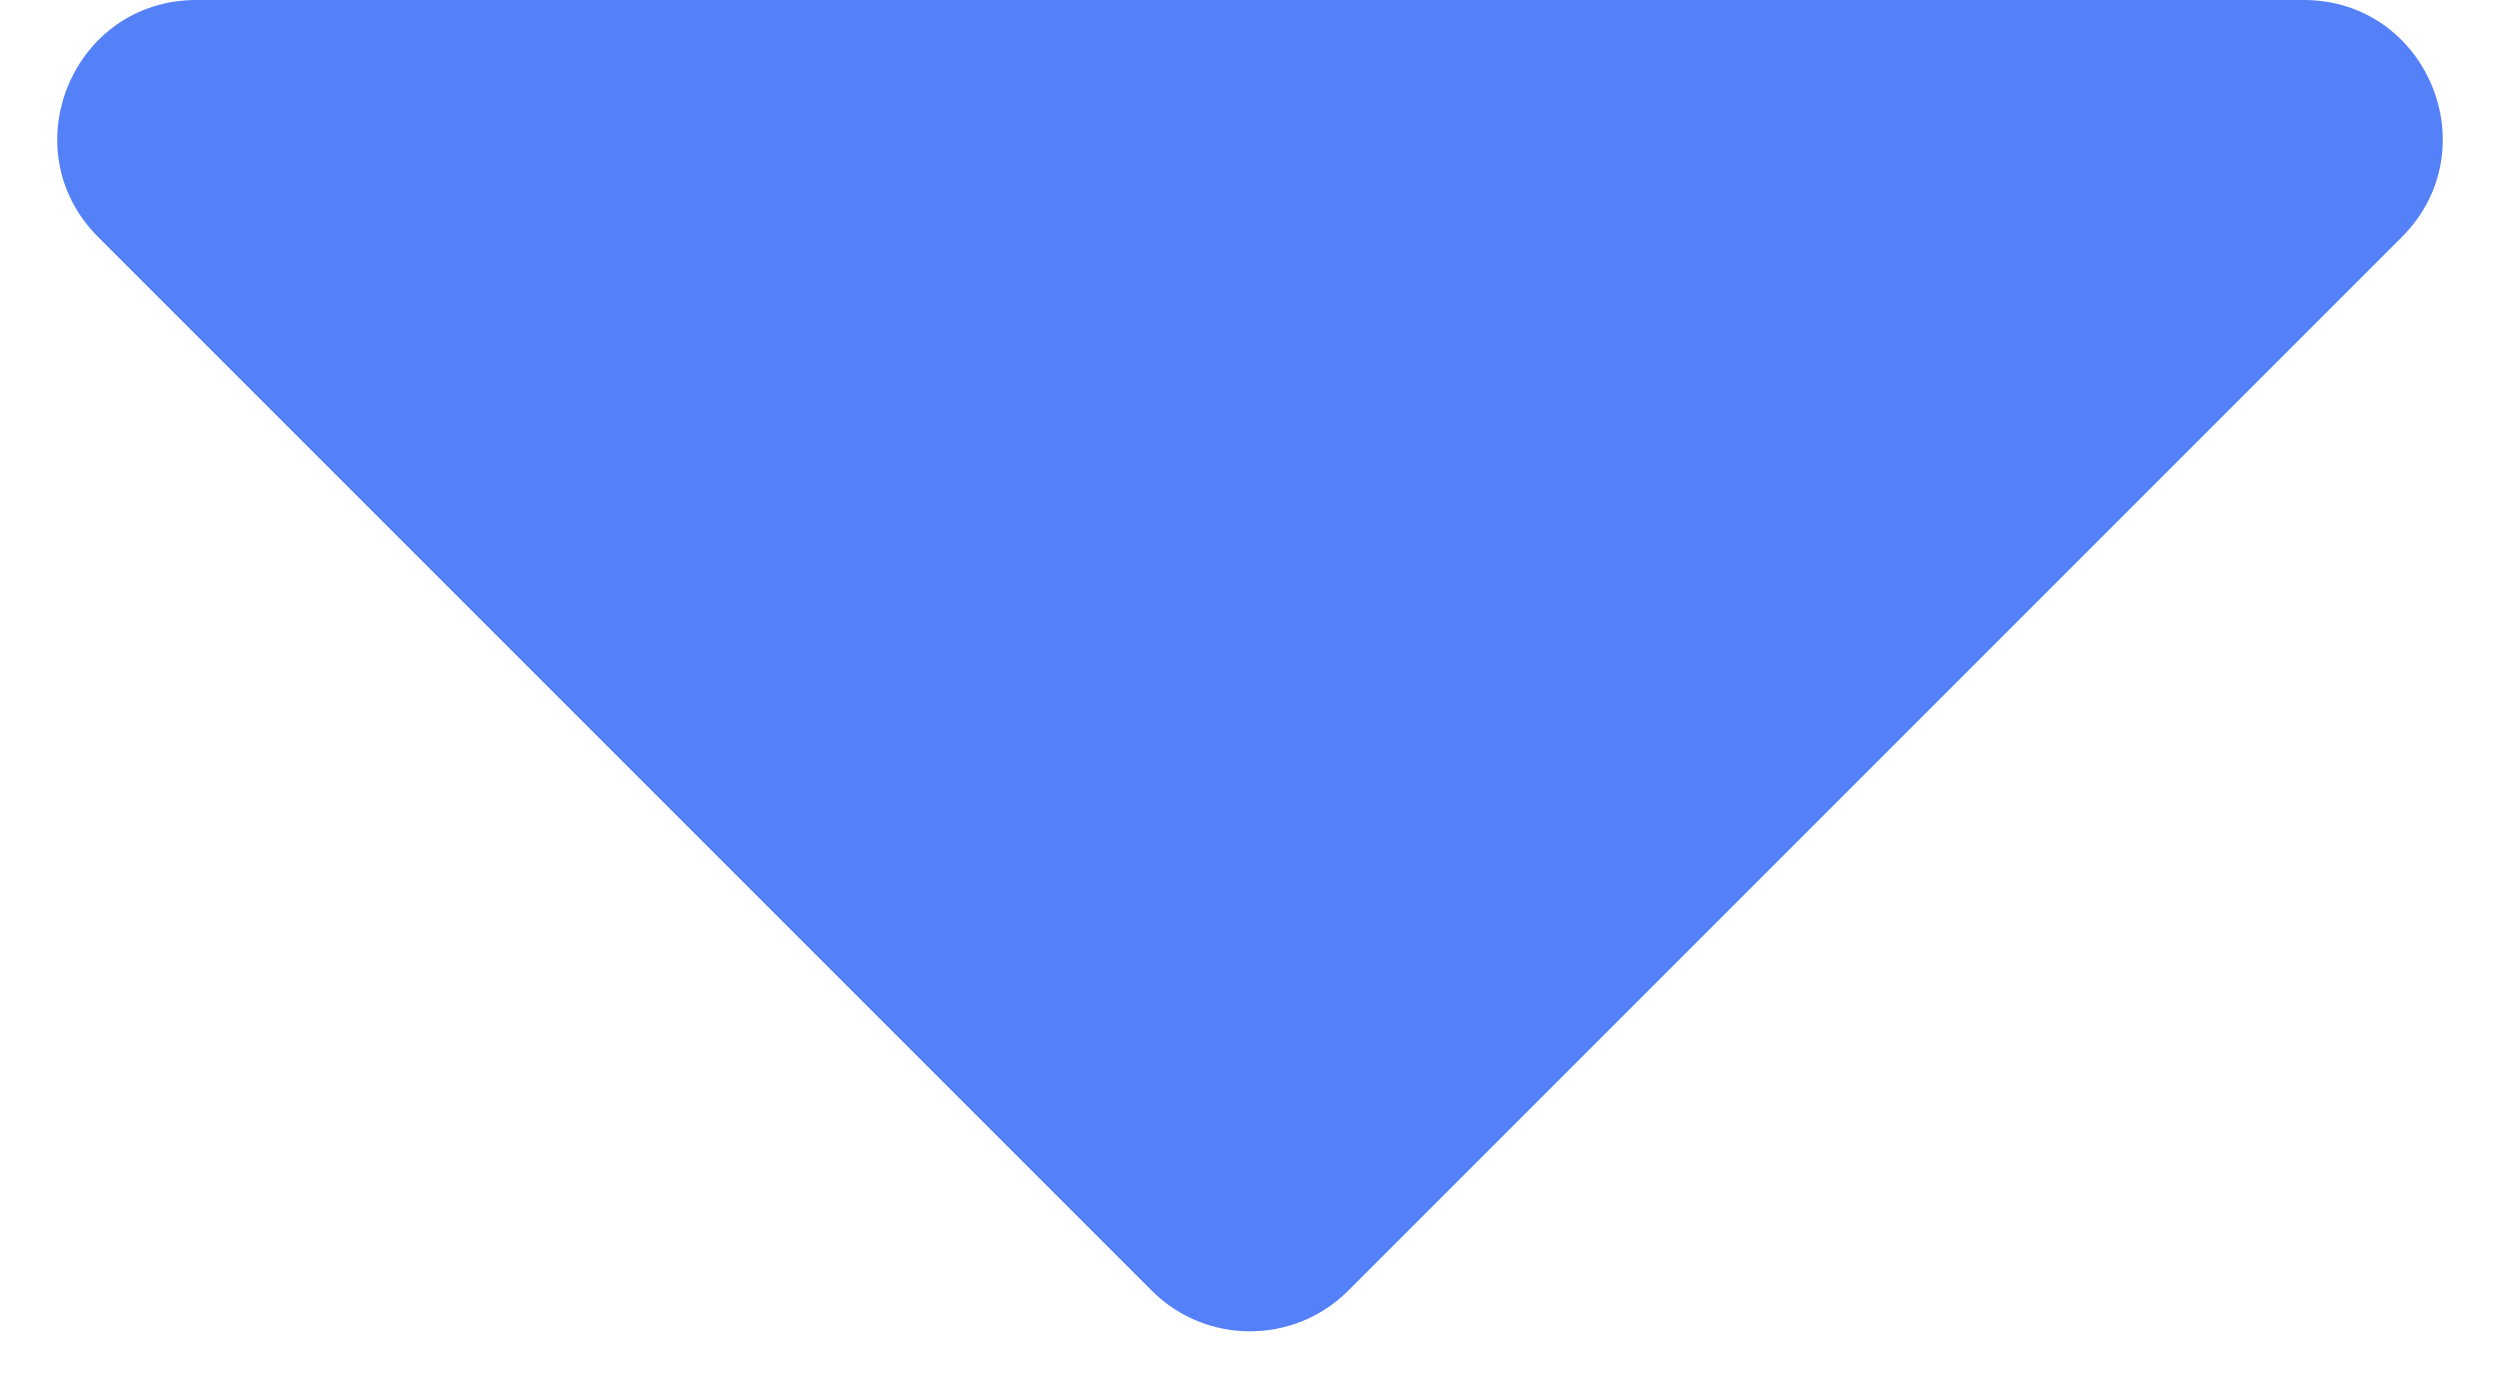 <svg width="18" height="10" viewBox="0 0 18 10" fill="none" xmlns="http://www.w3.org/2000/svg">
<path fill-rule="evenodd" clip-rule="evenodd" d="M8.293 9.293C8.683 9.683 9.317 9.683 9.707 9.293L17.293 1.707C17.923 1.077 17.477 0 16.586 0H1.414C0.523 0 0.077 1.077 0.707 1.707L8.293 9.293Z" fill="#5481F8"/>
</svg>
